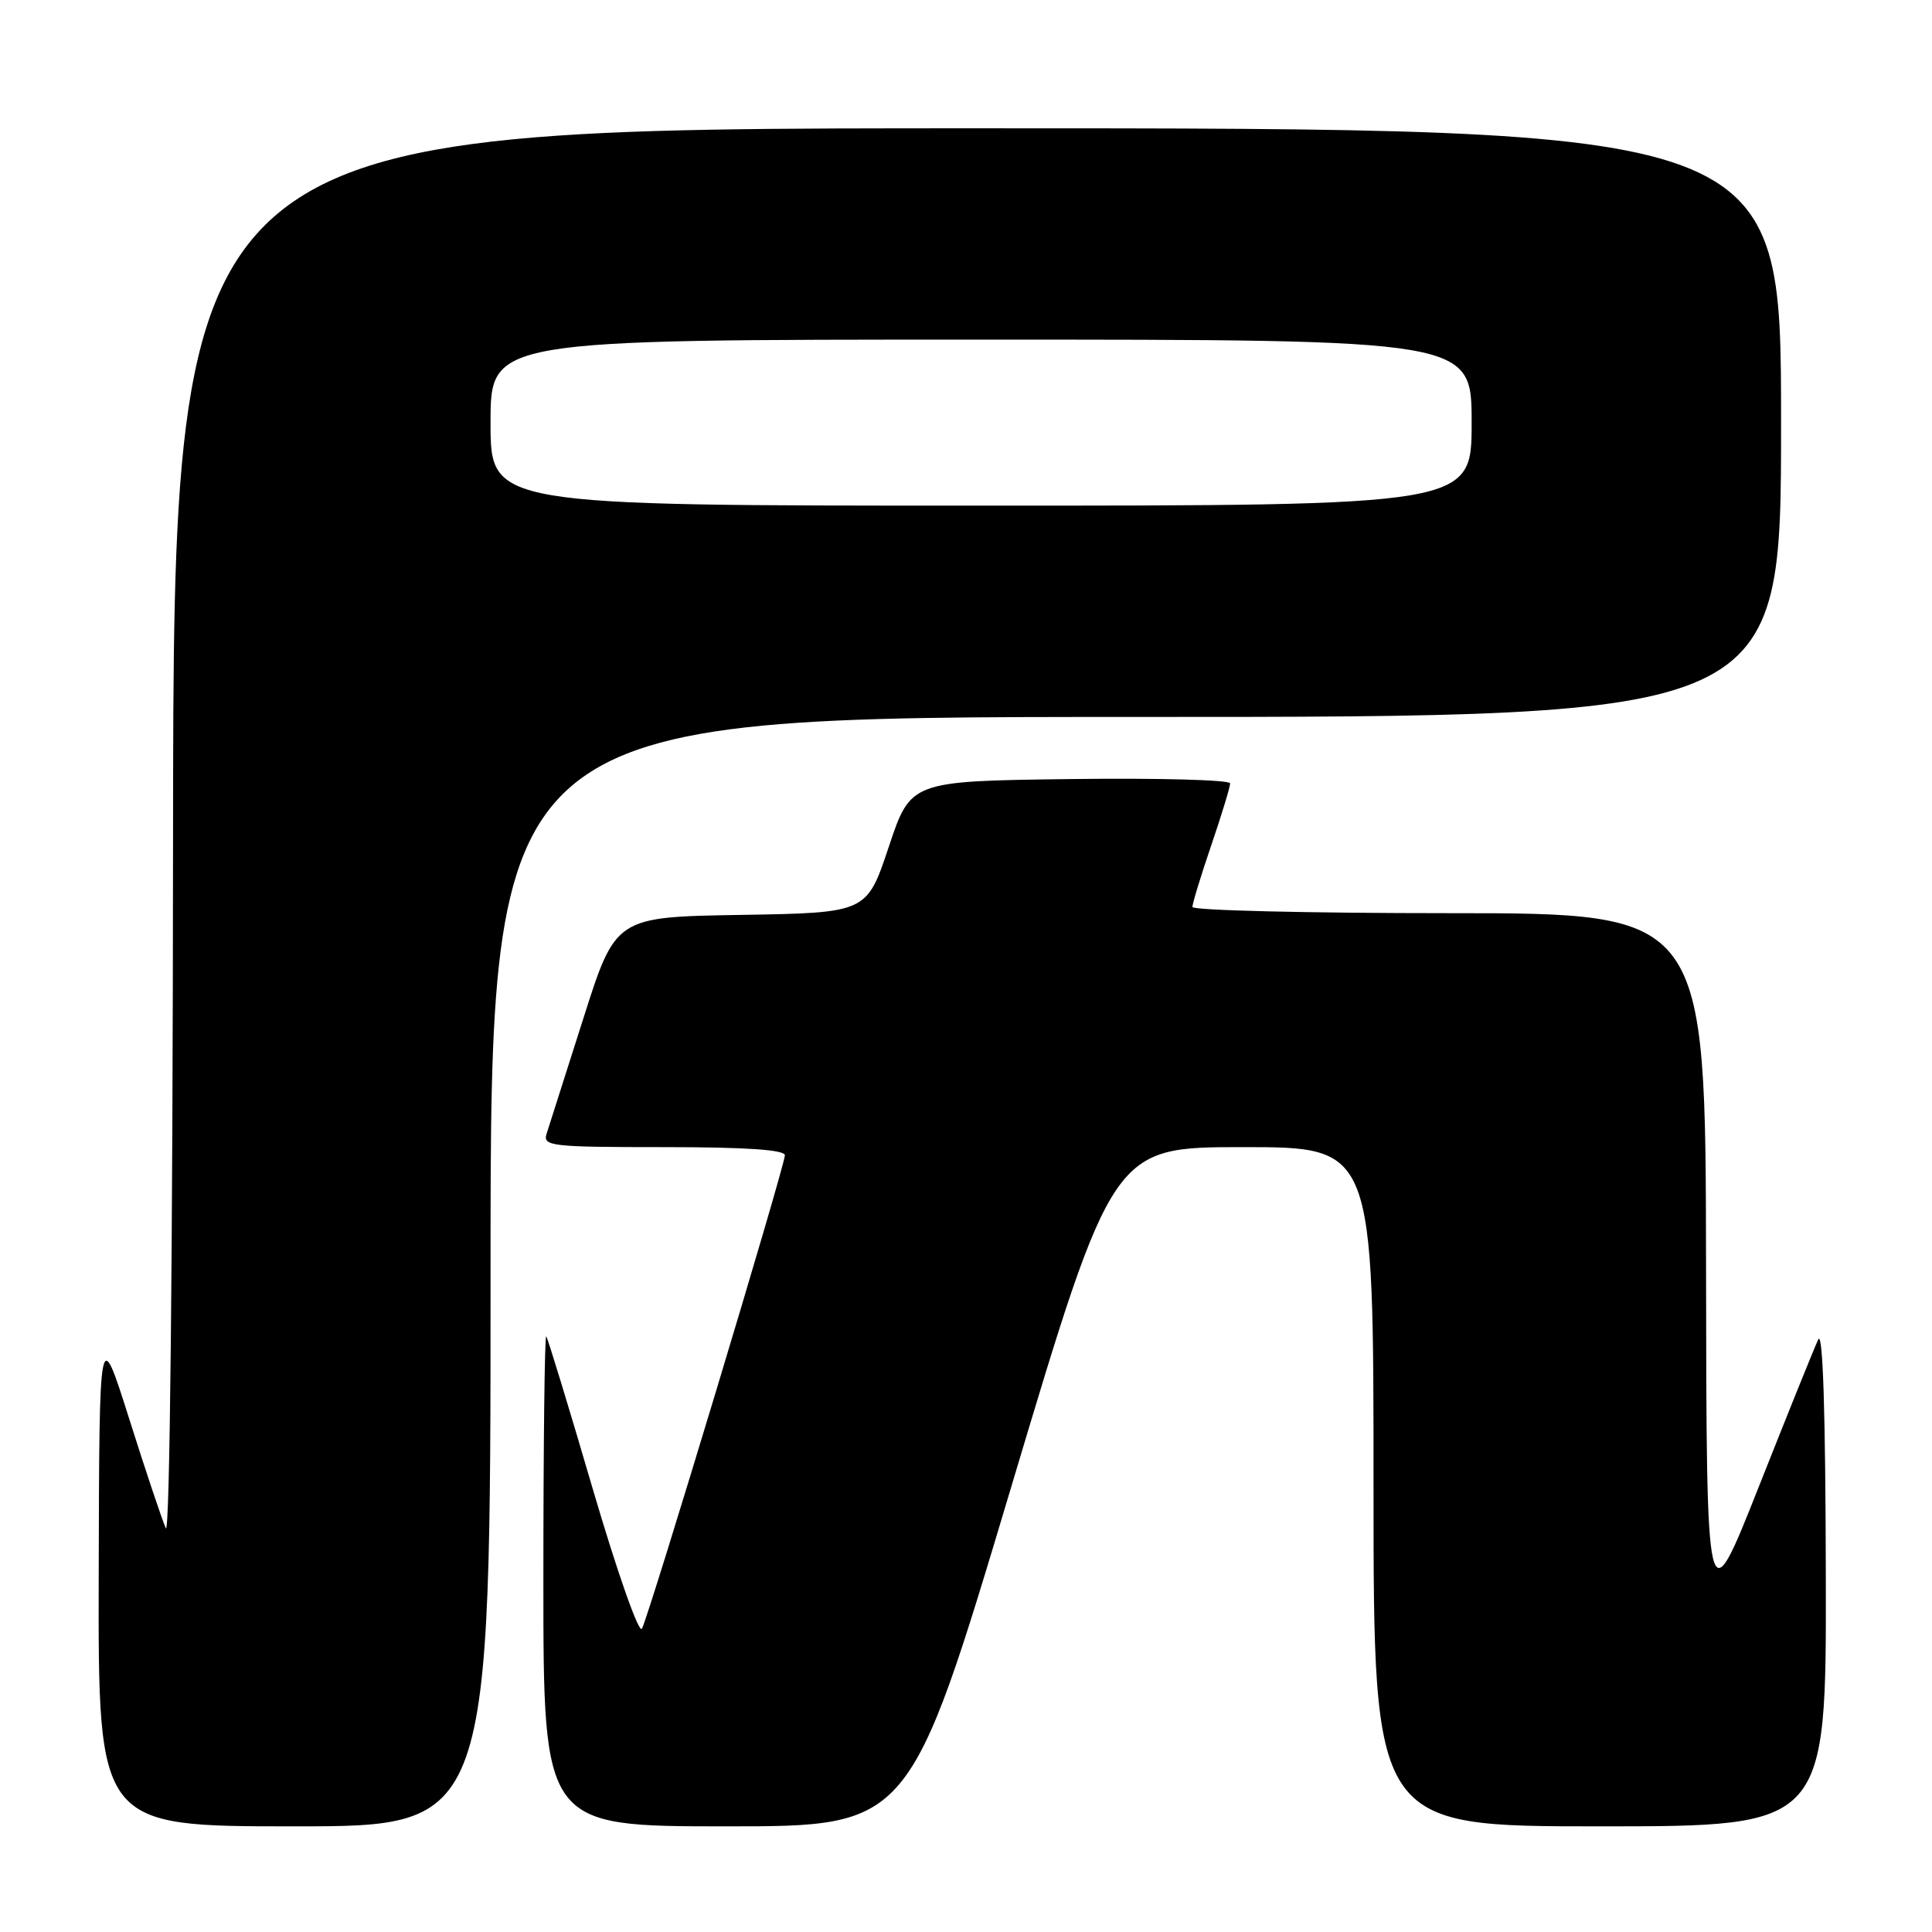 <?xml version="1.0" encoding="UTF-8" standalone="no"?>
<!DOCTYPE svg PUBLIC "-//W3C//DTD SVG 1.1//EN" "http://www.w3.org/Graphics/SVG/1.1/DTD/svg11.dtd" >
<svg xmlns="http://www.w3.org/2000/svg" xmlns:xlink="http://www.w3.org/1999/xlink" version="1.1" viewBox="0 0 256 256">
 <g >
 <path fill="currentColor"
d=" M 65.00 168.50 C 65.00 95.00 65.00 95.00 150.50 95.00 C 236.00 95.00 236.00 95.00 236.00 56.00 C 236.00 17.00 236.00 17.00 129.50 17.00 C 23.00 17.00 23.00 17.00 22.93 110.75 C 22.89 166.84 22.50 203.70 21.97 202.50 C 21.48 201.40 19.29 194.88 17.12 188.00 C 13.16 175.50 13.16 175.50 13.08 208.75 C 13.00 242.00 13.00 242.00 39.00 242.00 C 65.00 242.00 65.00 242.00 65.00 168.50 Z  M 134.00 197.00 C 147.46 152.00 147.46 152.00 164.73 152.00 C 182.00 152.00 182.00 152.00 182.00 197.00 C 182.00 242.00 182.00 242.00 212.00 242.00 C 242.00 242.00 242.00 242.00 241.93 208.75 C 241.89 187.04 241.54 176.19 240.92 177.50 C 240.40 178.60 236.86 187.38 233.05 197.00 C 226.12 214.50 226.12 214.50 226.06 167.75 C 226.00 121.00 226.00 121.00 192.00 121.00 C 173.30 121.00 158.00 120.63 158.00 120.18 C 158.00 119.72 159.12 116.04 160.50 112.00 C 161.88 107.96 163.00 104.27 163.00 103.80 C 163.00 103.34 153.47 103.08 141.83 103.23 C 120.67 103.50 120.67 103.50 117.76 112.23 C 114.85 120.95 114.85 120.95 98.21 121.23 C 81.57 121.50 81.57 121.50 77.28 135.00 C 74.92 142.43 72.73 149.29 72.42 150.25 C 71.91 151.87 73.08 152.00 87.93 152.00 C 98.80 152.00 104.00 152.35 104.00 153.08 C 104.00 154.47 86.01 214.06 85.06 215.81 C 84.67 216.54 81.81 208.41 78.55 197.31 C 75.36 186.41 72.58 177.31 72.38 177.08 C 72.17 176.85 72.00 191.37 72.00 209.33 C 72.00 242.00 72.00 242.00 96.27 242.00 C 120.54 242.00 120.54 242.00 134.00 197.00 Z  M 65.00 56.00 C 65.00 45.00 65.00 45.00 130.00 45.00 C 195.00 45.00 195.00 45.00 195.00 56.00 C 195.00 67.00 195.00 67.00 130.00 67.00 C 65.00 67.00 65.00 67.00 65.00 56.00 Z "/>
</g>
</svg>